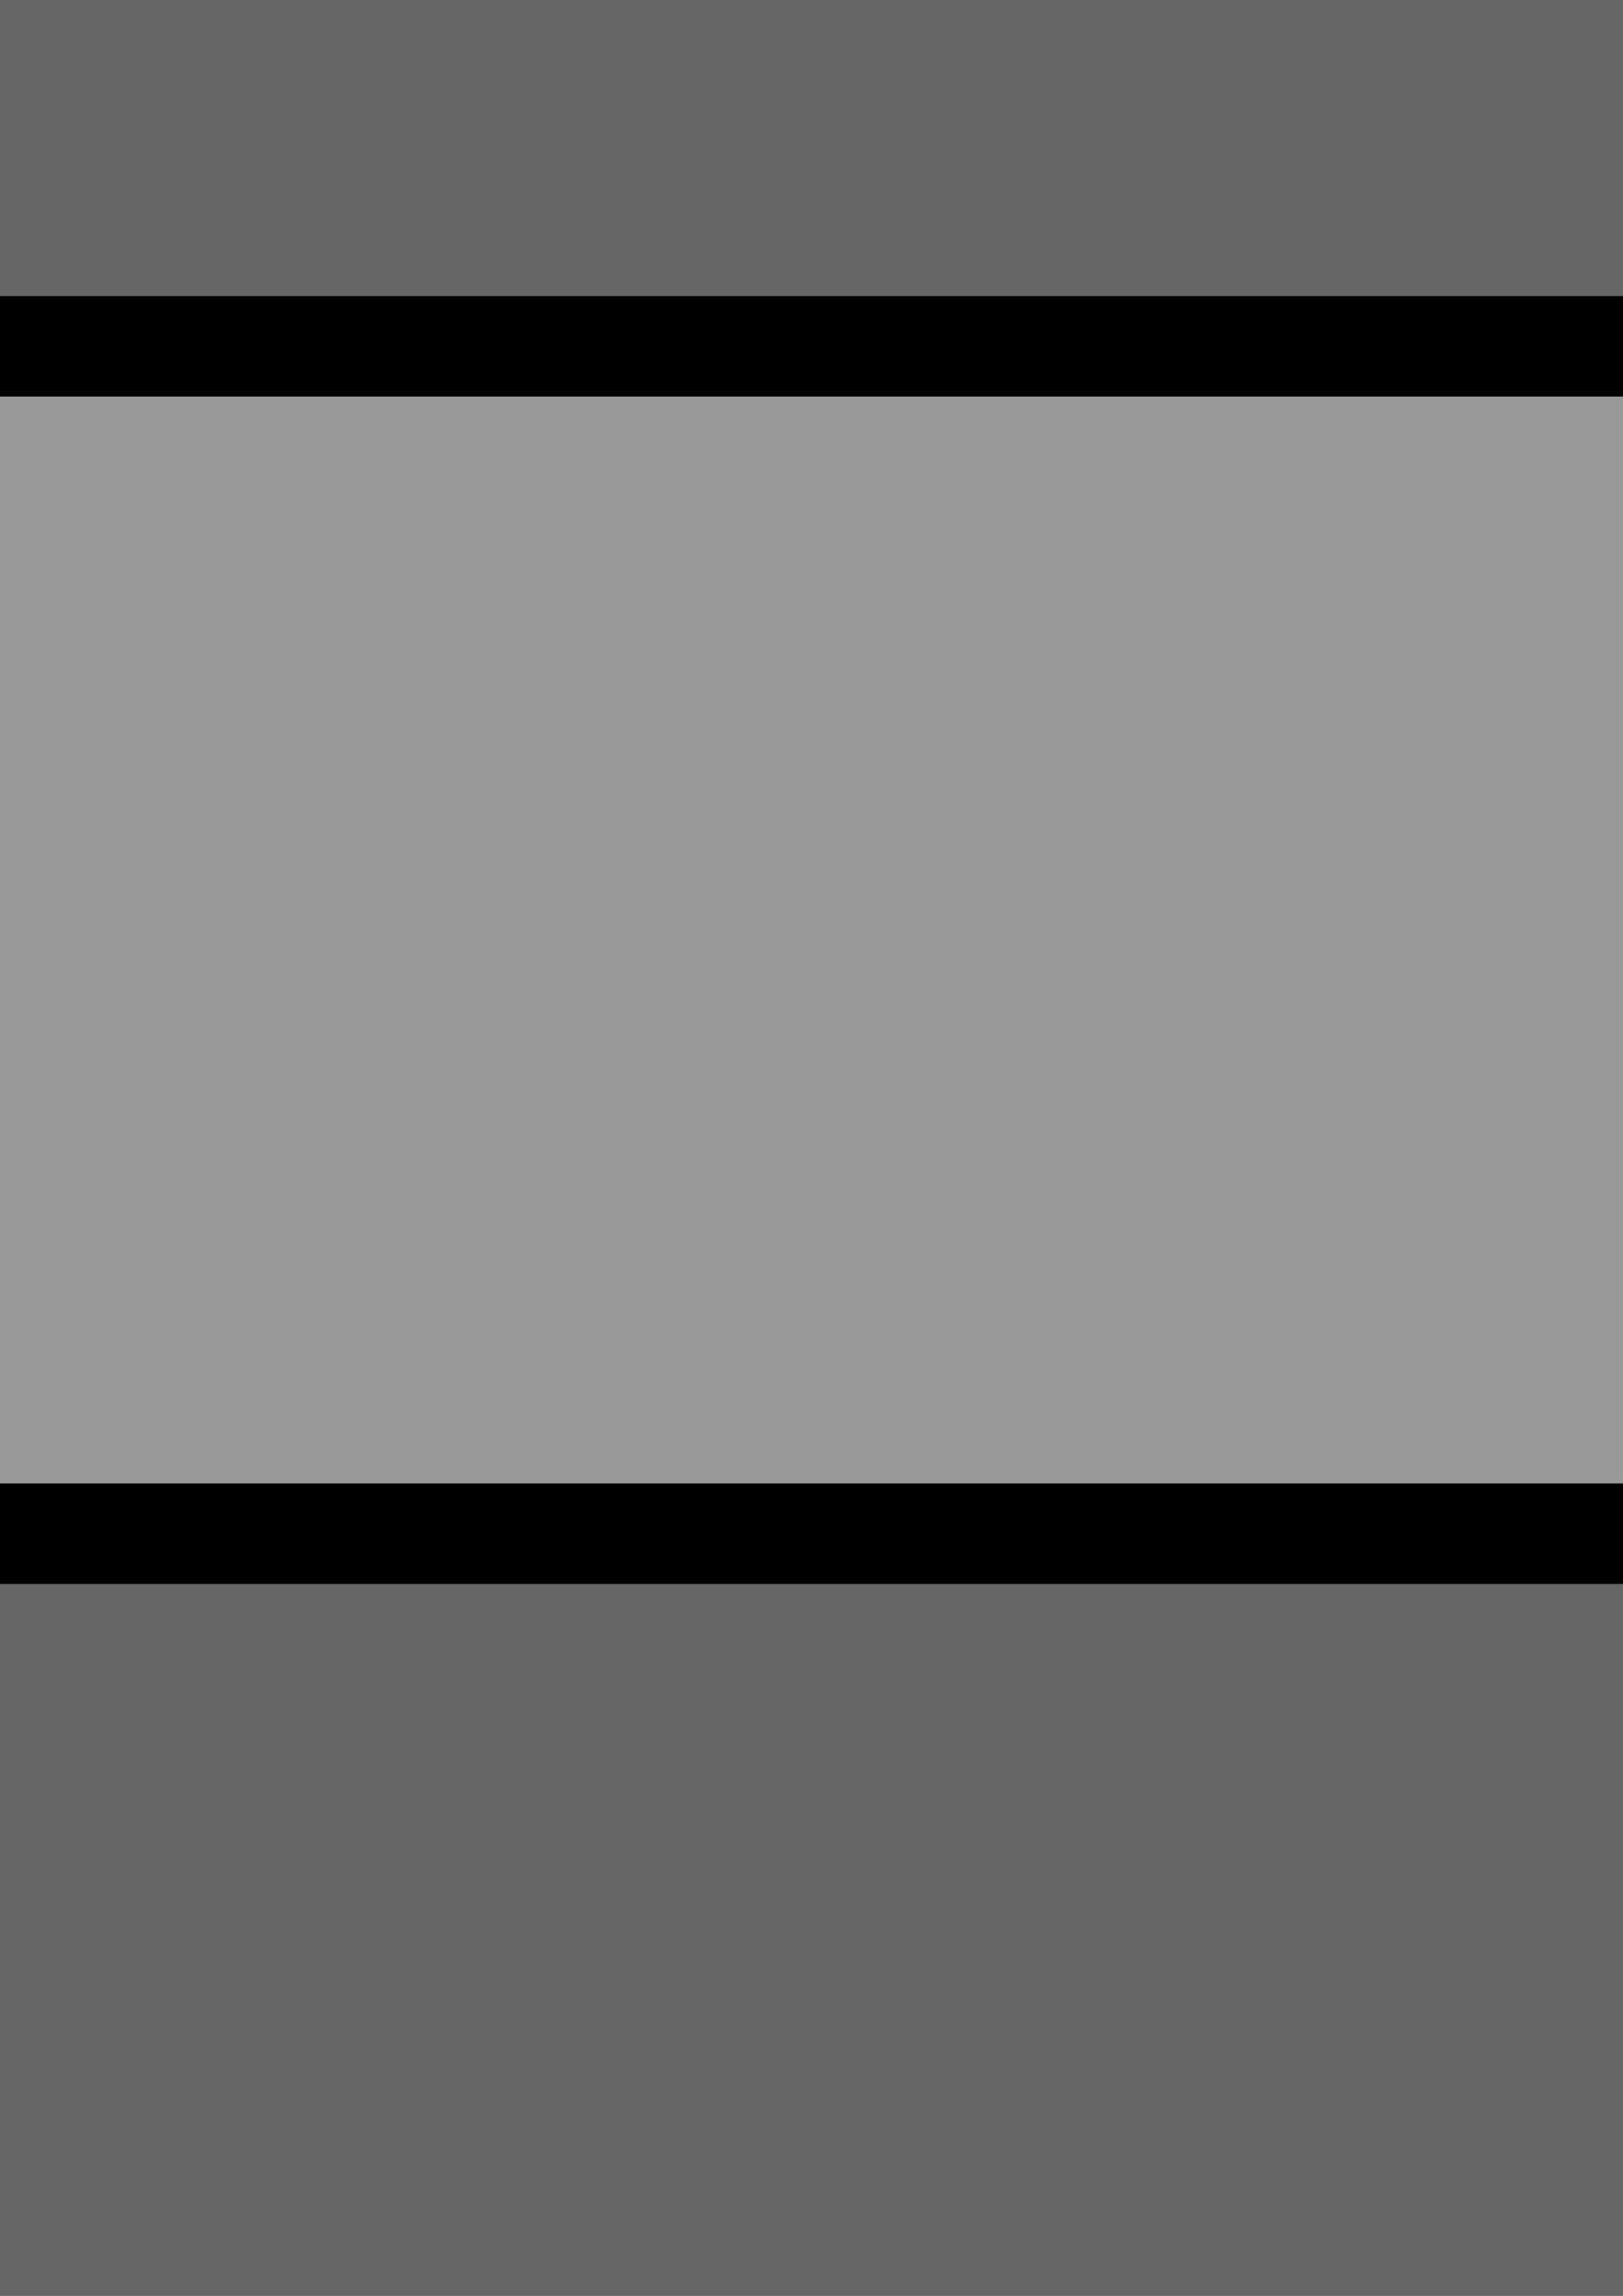 <?xml version="1.0" encoding="UTF-8" standalone="no"?>
<!-- Created with Inkscape (http://www.inkscape.org/) -->

<svg
   width="210mm"
   height="297mm"
   viewBox="0 0 210 297"
   version="1.1"
   id="svg5"
   inkscape:version="1.2.2 (732a01da63, 2022-12-09)"
   sodipodi:docname="bg1.svg"
   inkscape:export-filename="bg1.png"
   inkscape:export-xdpi="96"
   inkscape:export-ydpi="96"
   xmlns:inkscape="http://www.inkscape.org/namespaces/inkscape"
   xmlns:sodipodi="http://sodipodi.sourceforge.net/DTD/sodipodi-0.dtd"
   xmlns="http://www.w3.org/2000/svg"
   xmlns:svg="http://www.w3.org/2000/svg">
  <sodipodi:namedview
     id="namedview7"
     pagecolor="#ffffff"
     bordercolor="#000000"
     borderopacity="0.25"
     inkscape:showpageshadow="2"
     inkscape:pageopacity="0.0"
     inkscape:pagecheckerboard="0"
     inkscape:deskcolor="#d1d1d1"
     inkscape:document-units="mm"
     showgrid="false"
     inkscape:zoom="0.041339037"
     inkscape:cx="-1427.2224"
     inkscape:cy="108.85595"
     inkscape:window-width="1366"
     inkscape:window-height="706"
     inkscape:window-x="-8"
     inkscape:window-y="-8"
     inkscape:window-maximized="1"
     inkscape:current-layer="layer1" />
  <defs
     id="defs2" />
  <g
     inkscape:label="Layer 1"
     inkscape:groupmode="layer"
     id="layer1">
    <rect
       style="fill:#999999;stroke:#000000;stroke-width:36.635;stroke-linecap:square;paint-order:stroke fill markers"
       id="rect234"
       width="1233.079"
       height="645.003"
       x="-496.027"
       y="-166.049" />
    <rect
       style="fill:#666666;fill-opacity:1;stroke:#000000;stroke-width:13;stroke-linecap:square;paint-order:stroke fill markers"
       id="rect1827"
       width="83.204"
       height="454.423"
       x="-384.02"
       y="-44.802" />
    <rect
       style="fill:#666666;fill-opacity:1;stroke:#000000;stroke-width:13;stroke-linecap:square;paint-order:stroke fill markers"
       id="rect1829"
       width="569.629"
       height="76.804"
       x="-128.007"
       y="-32.002" />
    <rect
       style="fill:#666666;fill-opacity:1;stroke:#000000;stroke-width:13;stroke-linecap:square;paint-order:stroke fill markers"
       id="rect1831"
       width="76.804"
       height="230.412"
       x="454.423"
       y="204.81" />
    <rect
       style="fill:#666666;fill-opacity:1;stroke:#000000;stroke-width:13;stroke-linecap:square;paint-order:stroke fill markers"
       id="rect1833"
       width="448.023"
       height="115.206"
       x="-121.606"
       y="198.41" />
    <rect
       style="fill:#666666;fill-opacity:1;stroke:#000000;stroke-width:13;stroke-linecap:square;paint-order:stroke fill markers"
       id="rect1835"
       width="32.002"
       height="454.423"
       x="633.632"
       y="-76.804" />
  </g>
</svg>
